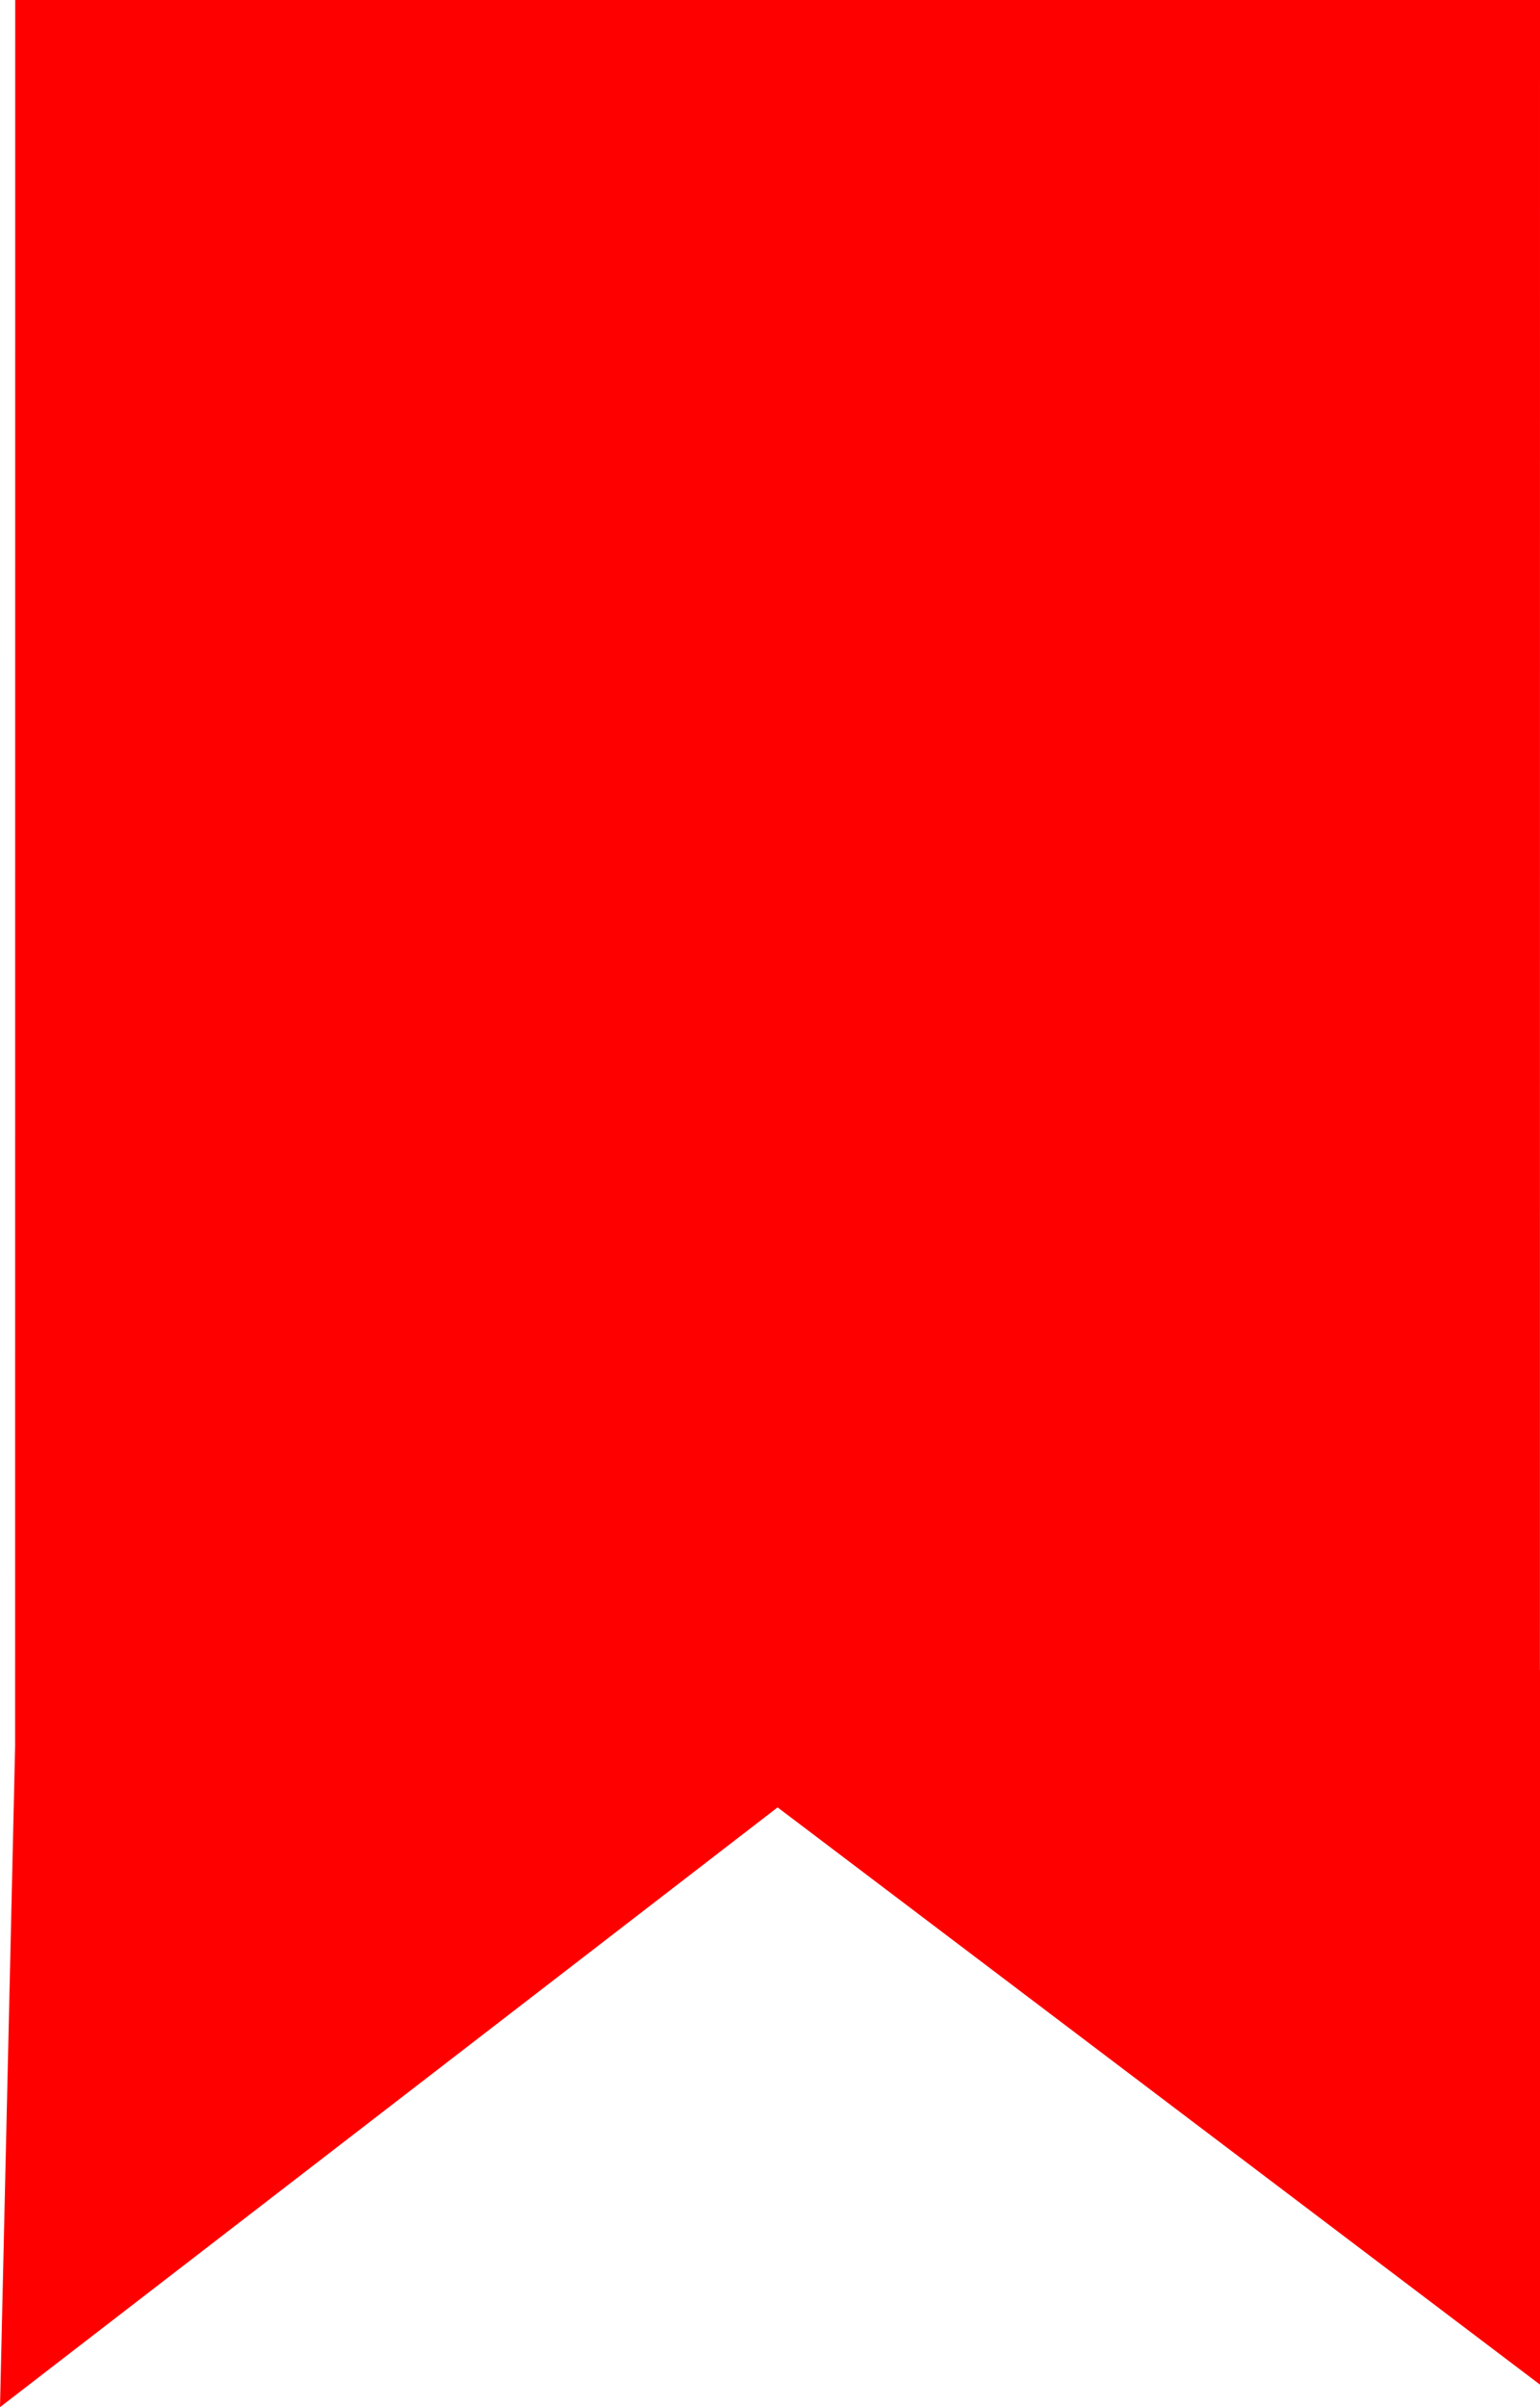 <?xml version="1.0" encoding="UTF-8"?>
<svg width="16px" height="25px" viewBox="0 0 16 25" version="1.1" xmlns="http://www.w3.org/2000/svg" xmlns:xlink="http://www.w3.org/1999/xlink">
    <title>icon_shuqianbiao</title>
    <g id="优惠券专题装修" stroke="none" stroke-width="1" fill="none" fill-rule="evenodd">
        <g id="画板" transform="translate(-751, -53)" fill="#FF0000">
            <g id="icon_shuqianbiao" transform="translate(751, 53)">
                <path d="M16,0 L15.999,17.342 L16,17.343 L16,24.766 L8.079,18.771 L2.31370478e-13,25 L0.157,18.137 L0.158,0 L16,0 Z" id="形状结合"></path>
            </g>
        </g>
    </g>
</svg>